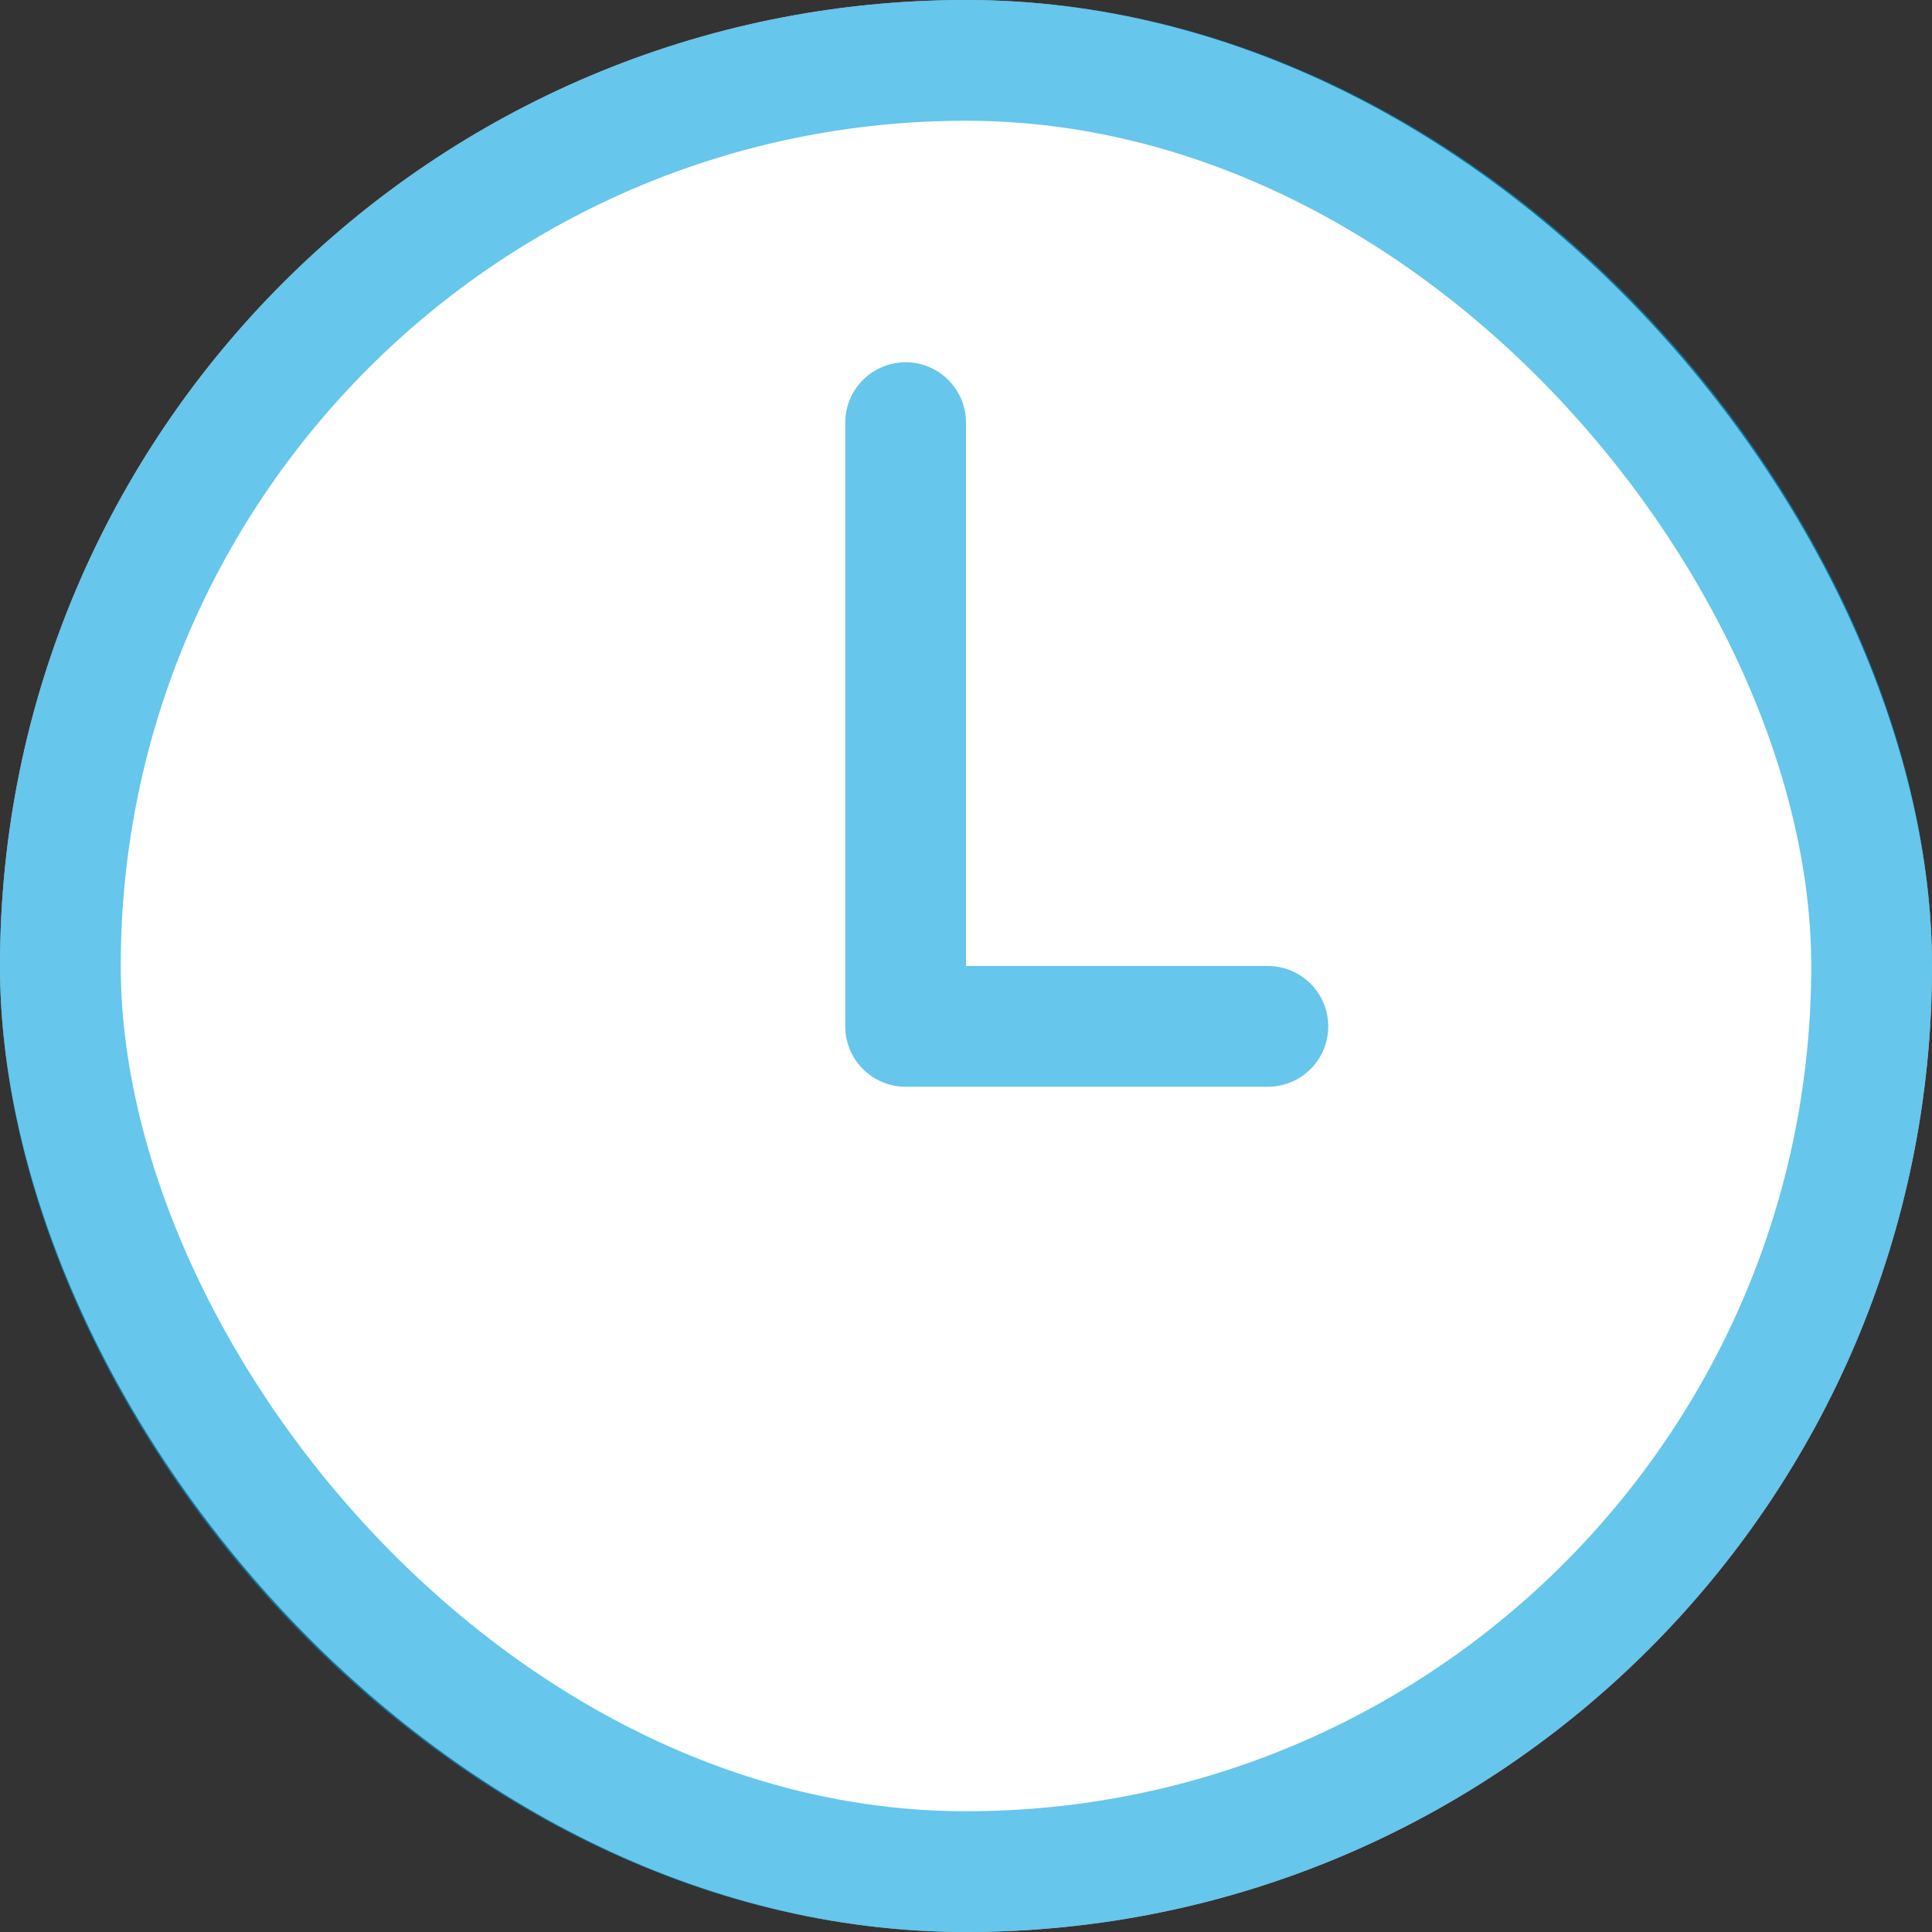 <svg width="16" height="16" viewBox="0 0 16 16" fill="none" xmlns="http://www.w3.org/2000/svg">
  <rect x="0" y="0" width="16" height="16" fill="#333333" stroke="none"/>
  <rect width="16" height="16" rx="8" fill="white"/>
  <rect x="0.5" y="0.5" width="15" height="15" rx="7.5" stroke="#00A0DF" stroke-opacity="0.6"/>
  <path fill-rule="evenodd" clip-rule="evenodd" d="M7.5 3C7.224 3 7 3.224 7 3.5V8.5C7 8.776 7.224 9 7.5 9H10.5C10.776 9 11 8.776 11 8.5C11 8.224 10.776 8 10.5 8H8V3.5C8 3.224 7.776 3 7.5 3Z" fill="#00A0DF" fill-opacity="0.6"/>
</svg>
